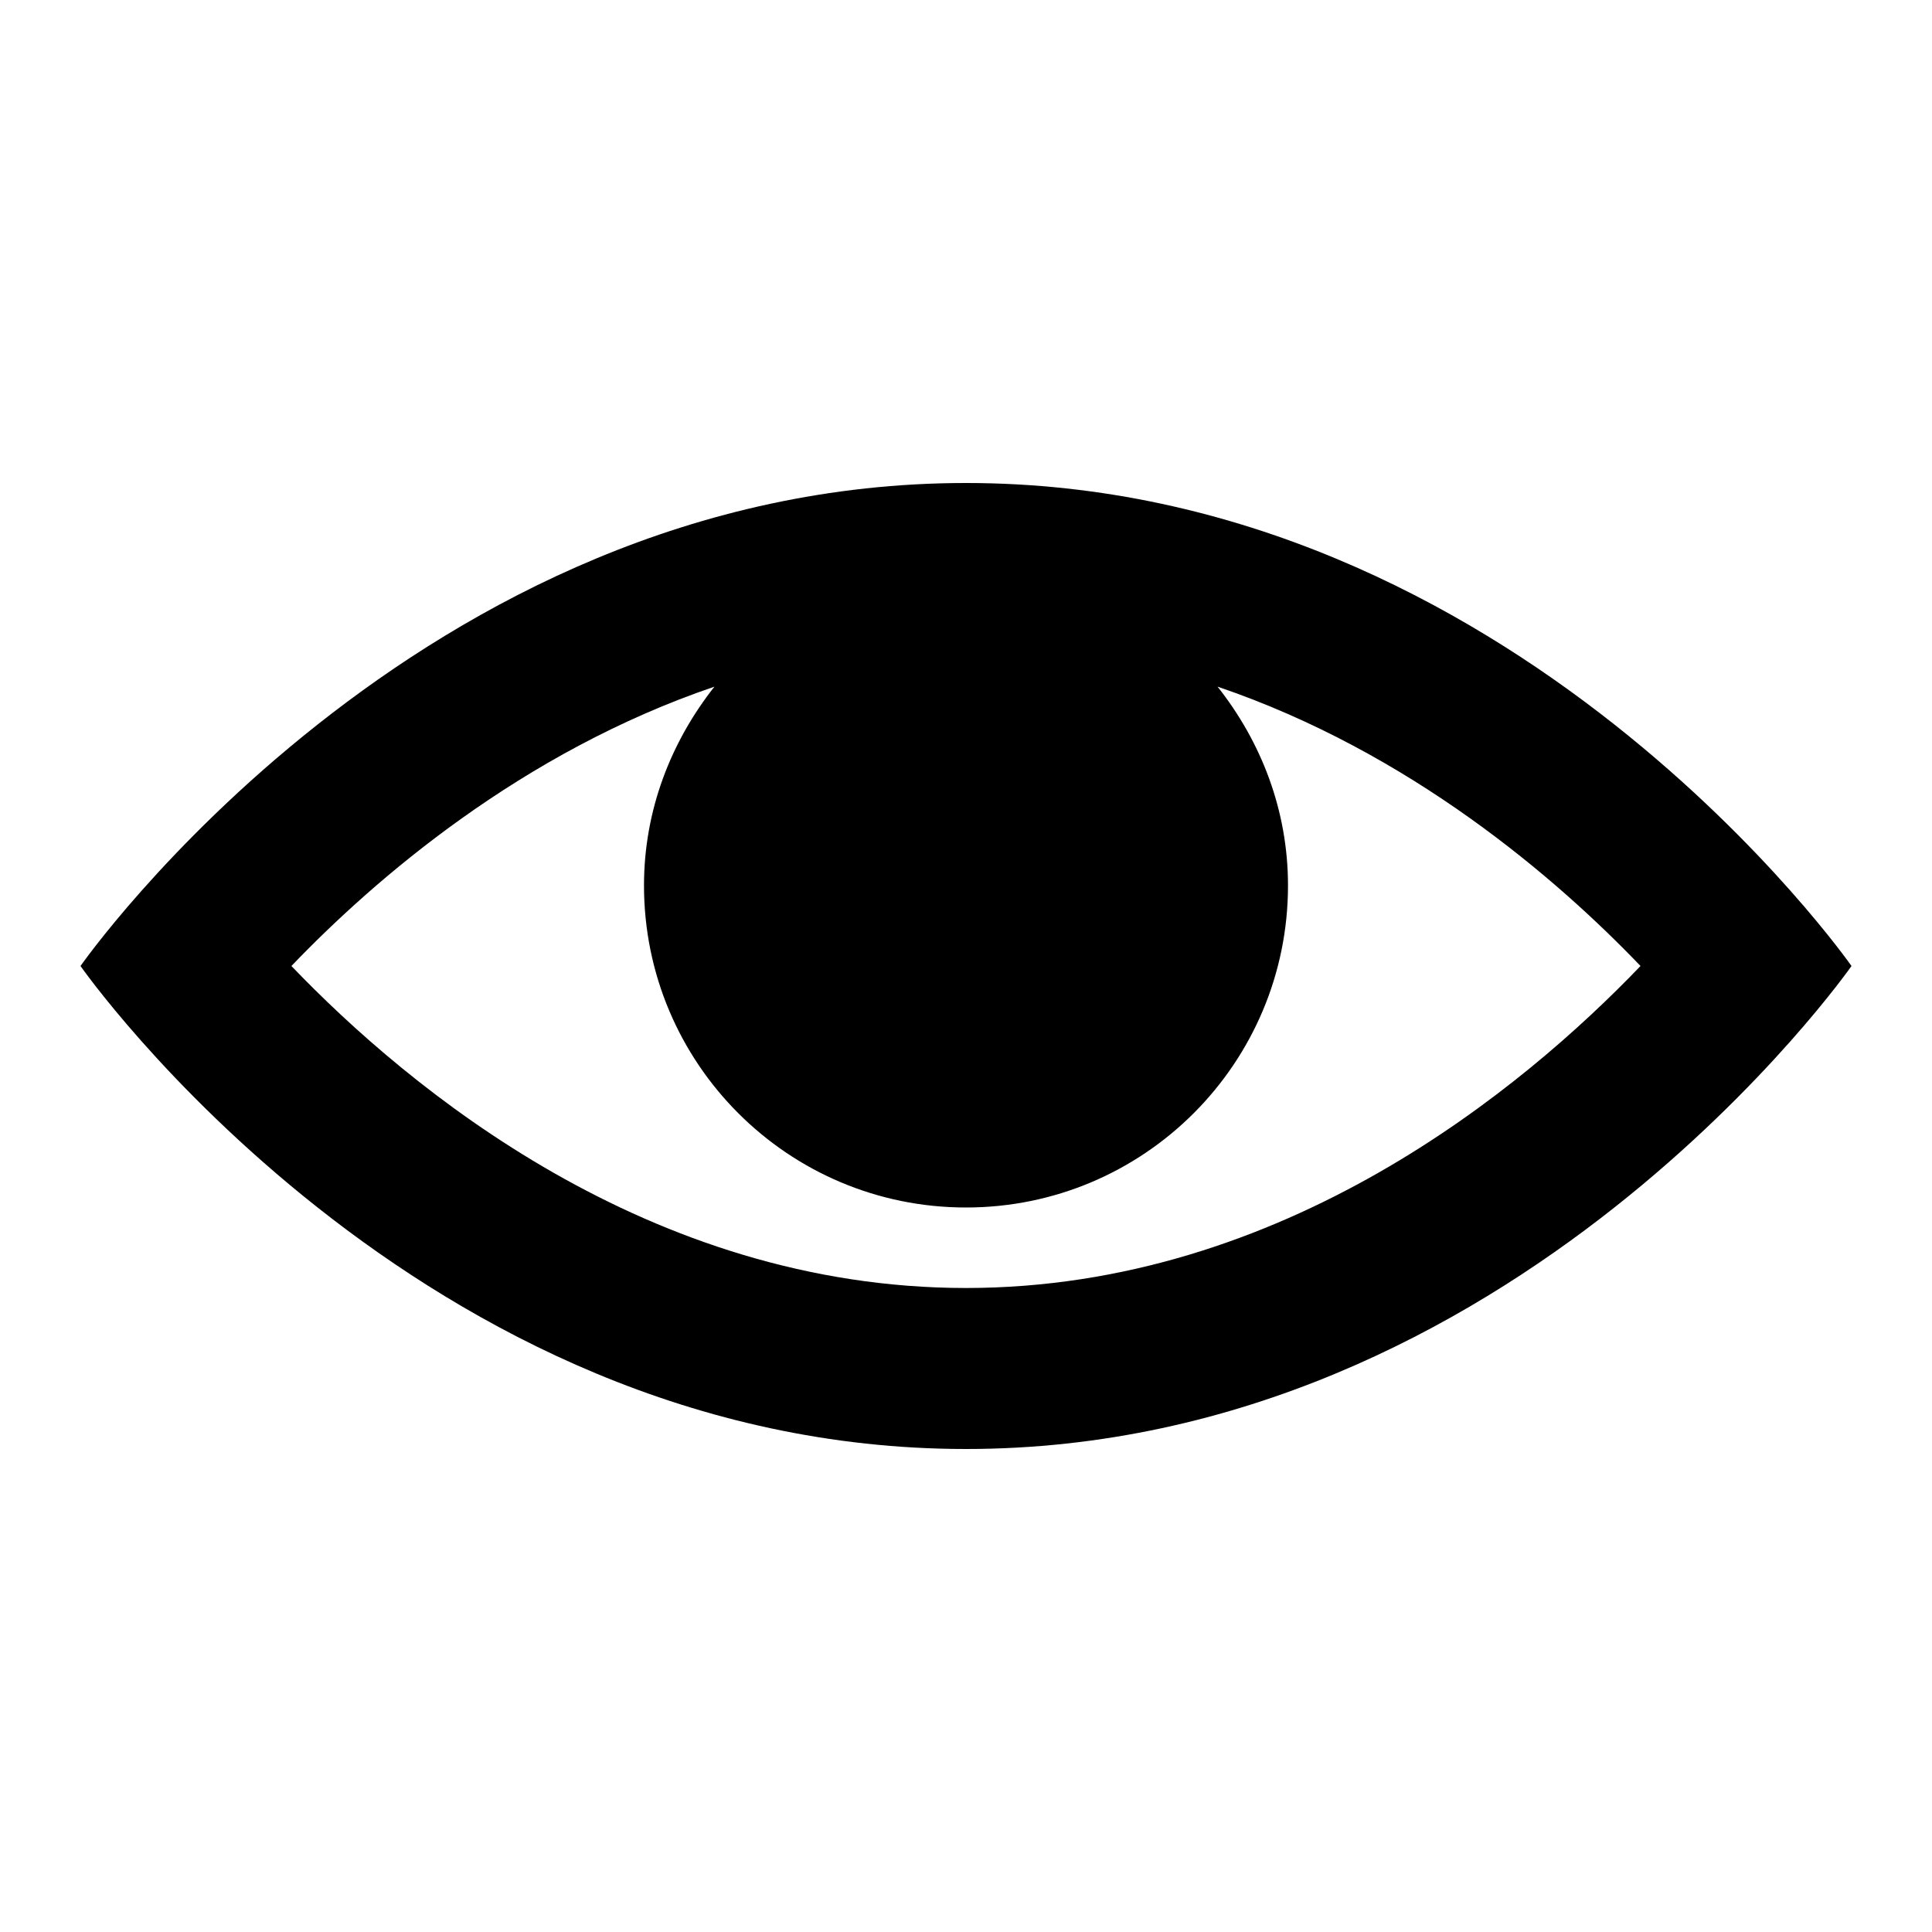 <svg width="24px" height="24px" viewBox="0 0 24 24" xmlns="http://www.w3.org/2000/svg"><rect x="0" fill="none" width="24" height="24"/><g><path d="M12 6C5.188 6 1 12 1 12s4.188 6 11 6 11-6 11-6-4.188-6-11-6zm0 10c-3.943 0-6.926-2.484-8.38-4 1.04-1.085 2.863-2.657 5.255-3.47C8.335 9.214 8 10.064 8 11c0 2.21 1.79 4 4 4s4-1.79 4-4c0-.937-.335-1.787-.875-2.47 2.393.813 4.216 2.386 5.254 3.47-1.456 1.518-4.438 4-8.38 4z"/></g></svg>
